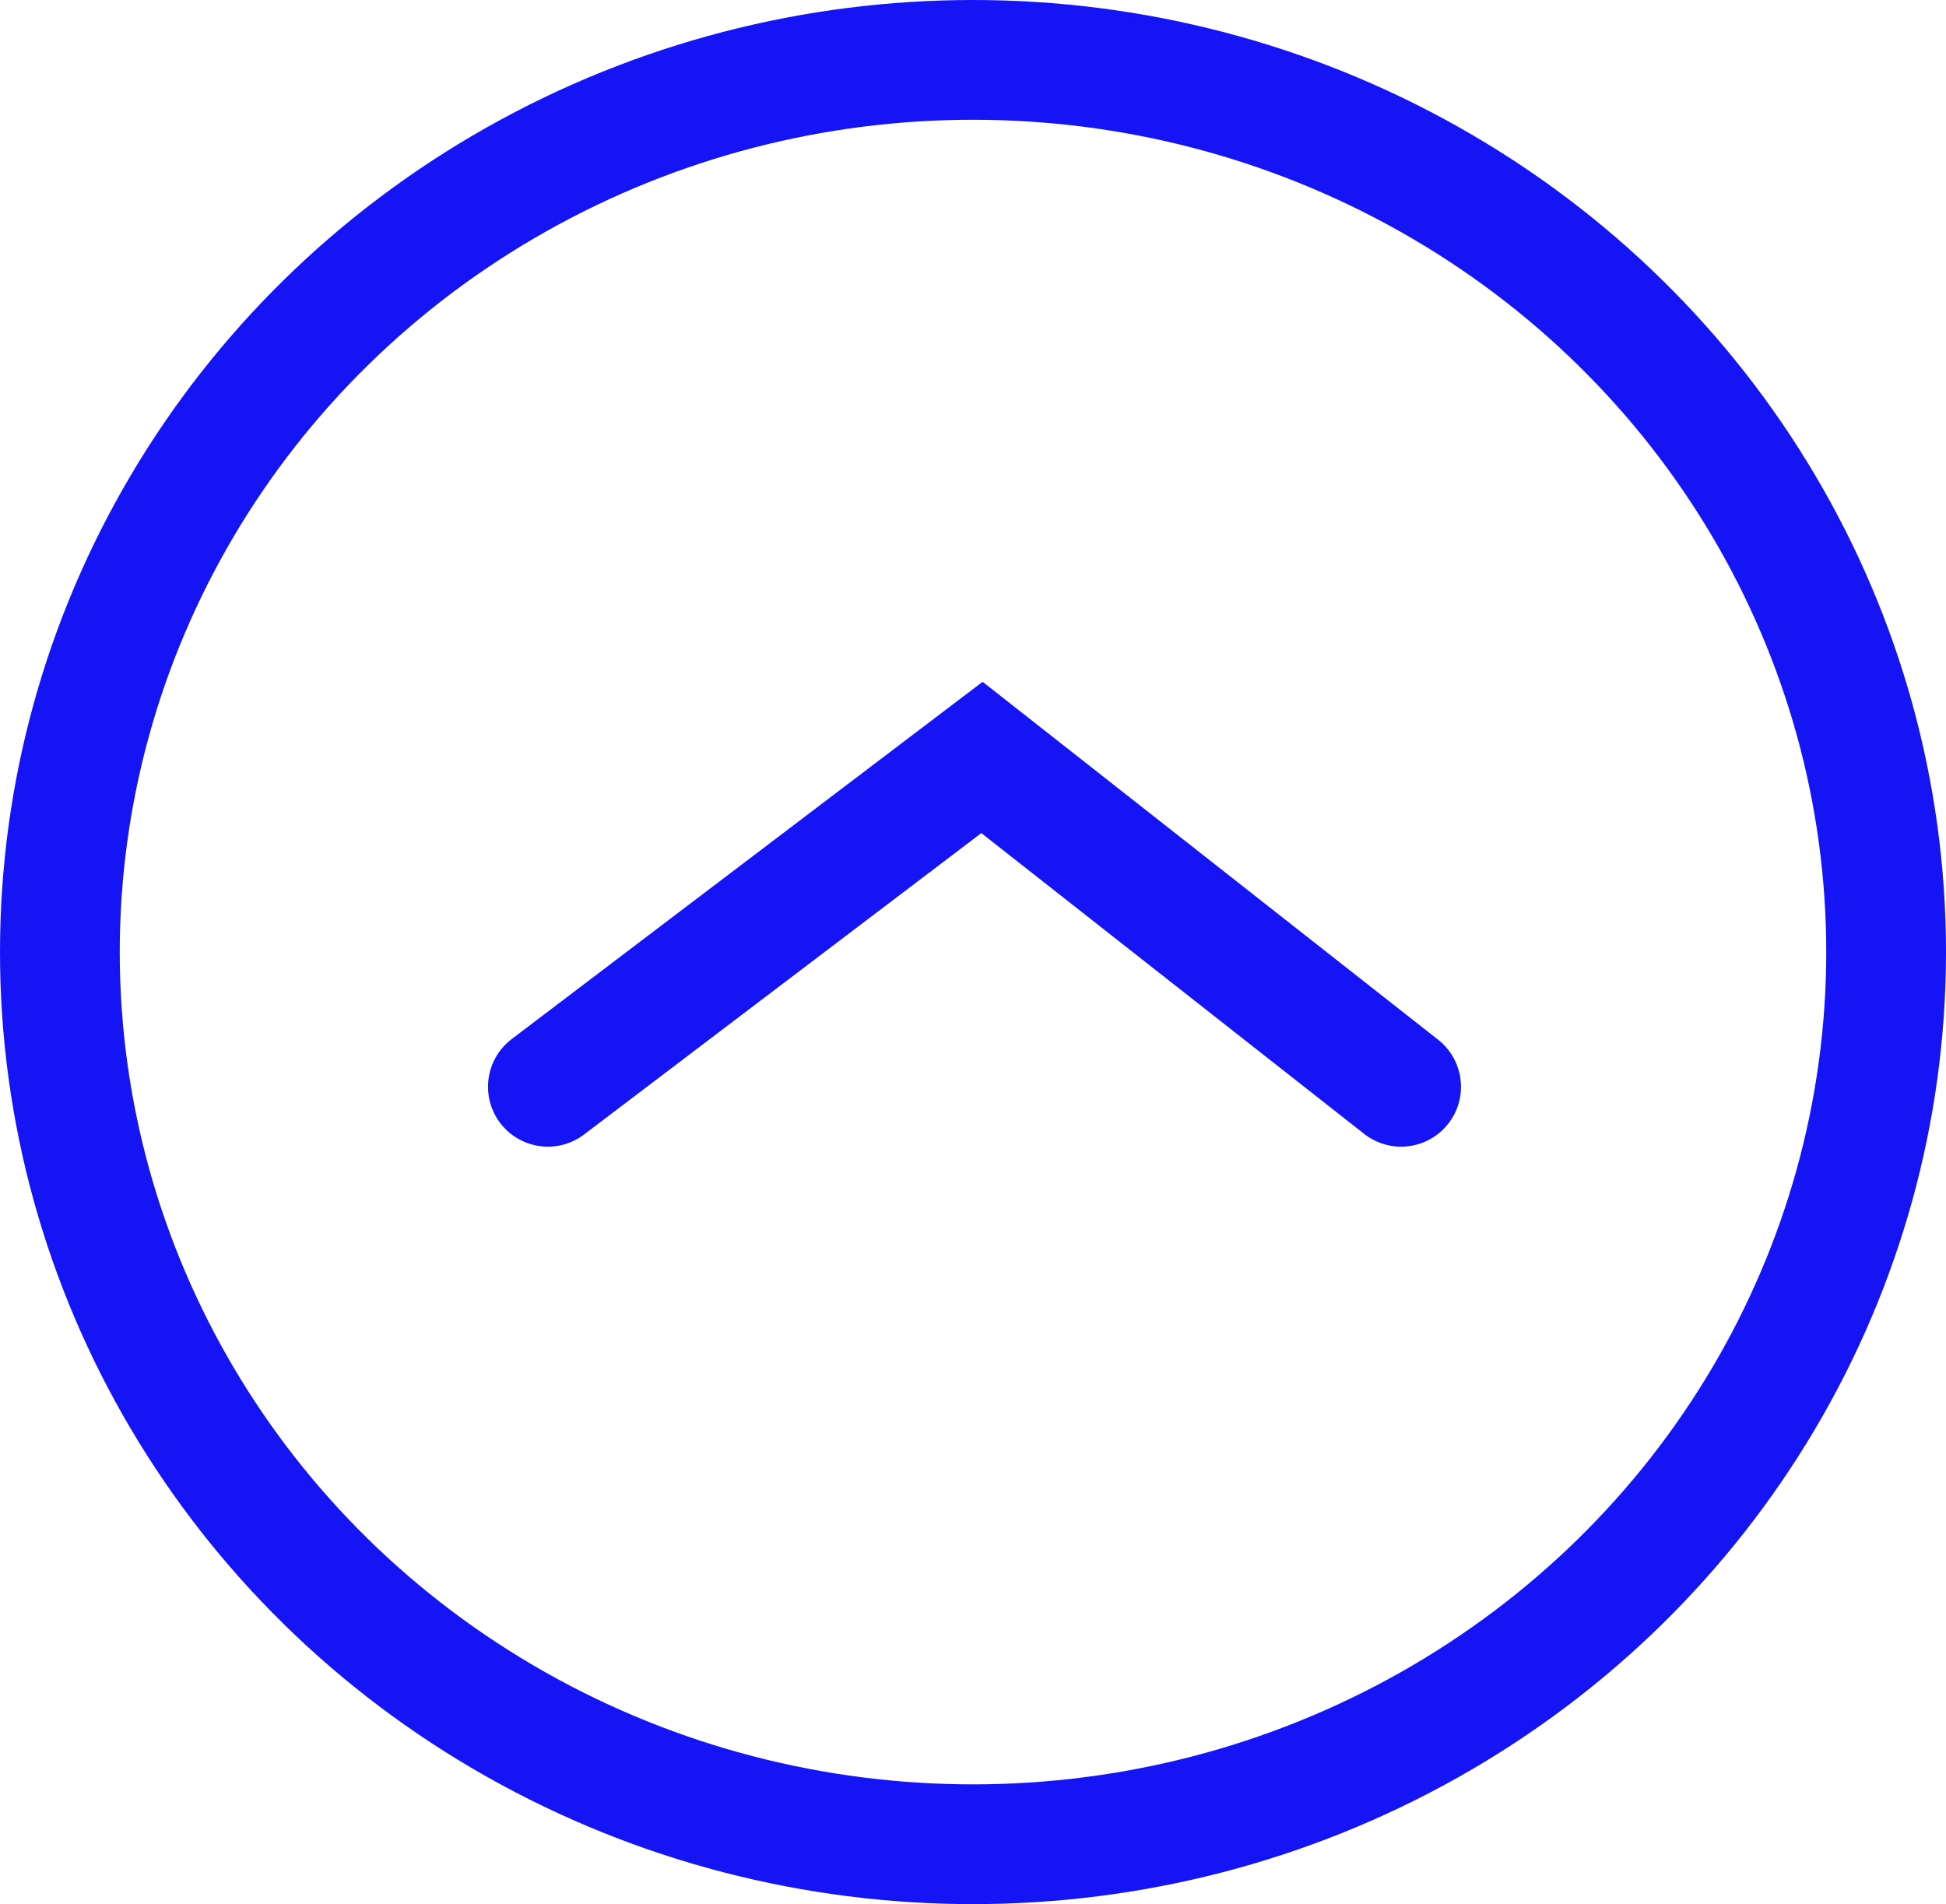 <?xml version="1.0" encoding="UTF-8"?>
<svg id="Layer_1" data-name="Layer 1" xmlns="http://www.w3.org/2000/svg" viewBox="0 0 65 63.6">
  <defs>
    <style>
      .cls-1 {
        stroke-linecap: round;
      }

      .cls-1, .cls-2 {
        fill: none;
        stroke: #1414f5;
        stroke-miterlimit: 10;
        stroke-width: 4px;
      }
    </style>
  </defs>
  <g id="Layer_1-2" data-name="Layer 1">
    <ellipse class="cls-2" cx="32.5" cy="31.8" rx="30.5" ry="29.8"/>
  </g>
  <polyline class="cls-1" points="18.3 36.3 32.8 25.3 46.8 36.3"/>
</svg>